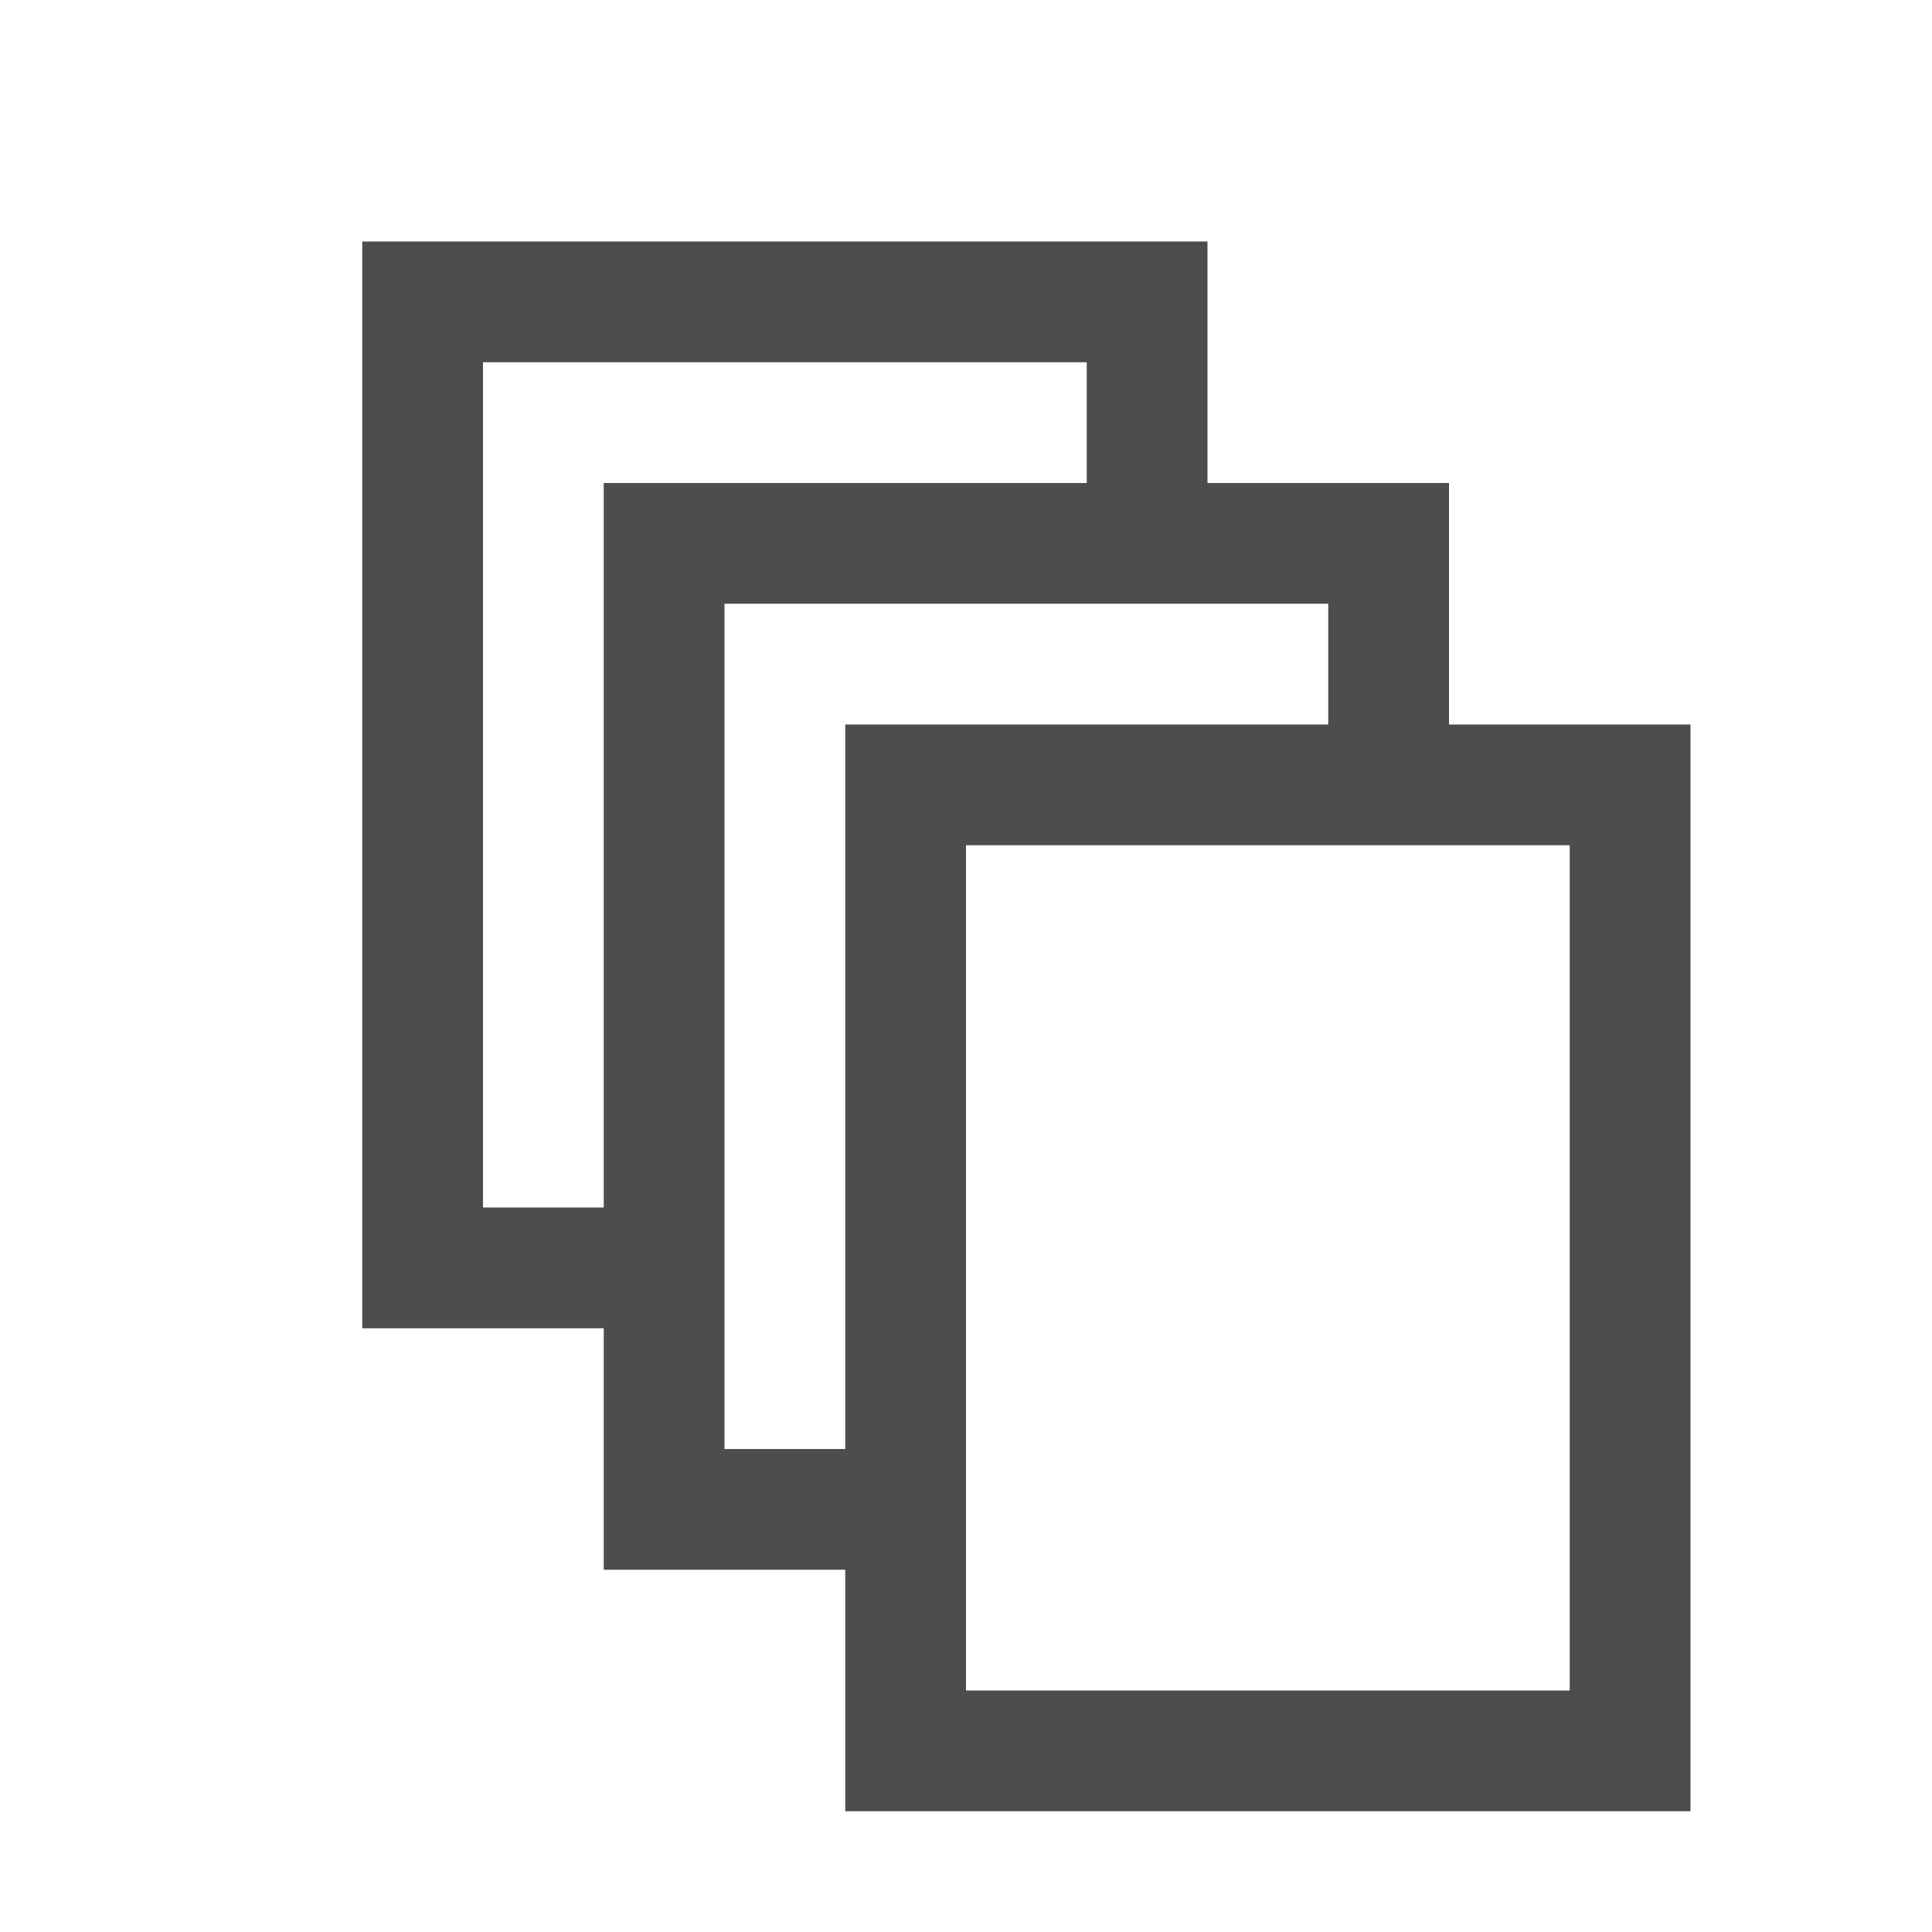 <svg viewBox="0 0 16 16" xmlns="http://www.w3.org/2000/svg"><path d="m3 2v.75 8.25h1 1v2h2v2h1 6v-1-6-1-1h-1.357-.643v-1-1h-2v-2h-1.357-4.857zm1 1h5v1h-4v1 5h-1zm2 2h5v1h-3.215-.785v.75 5.25h-1zm2 2h5v1 6h-5z" fill="#4d4d4d"/></svg>